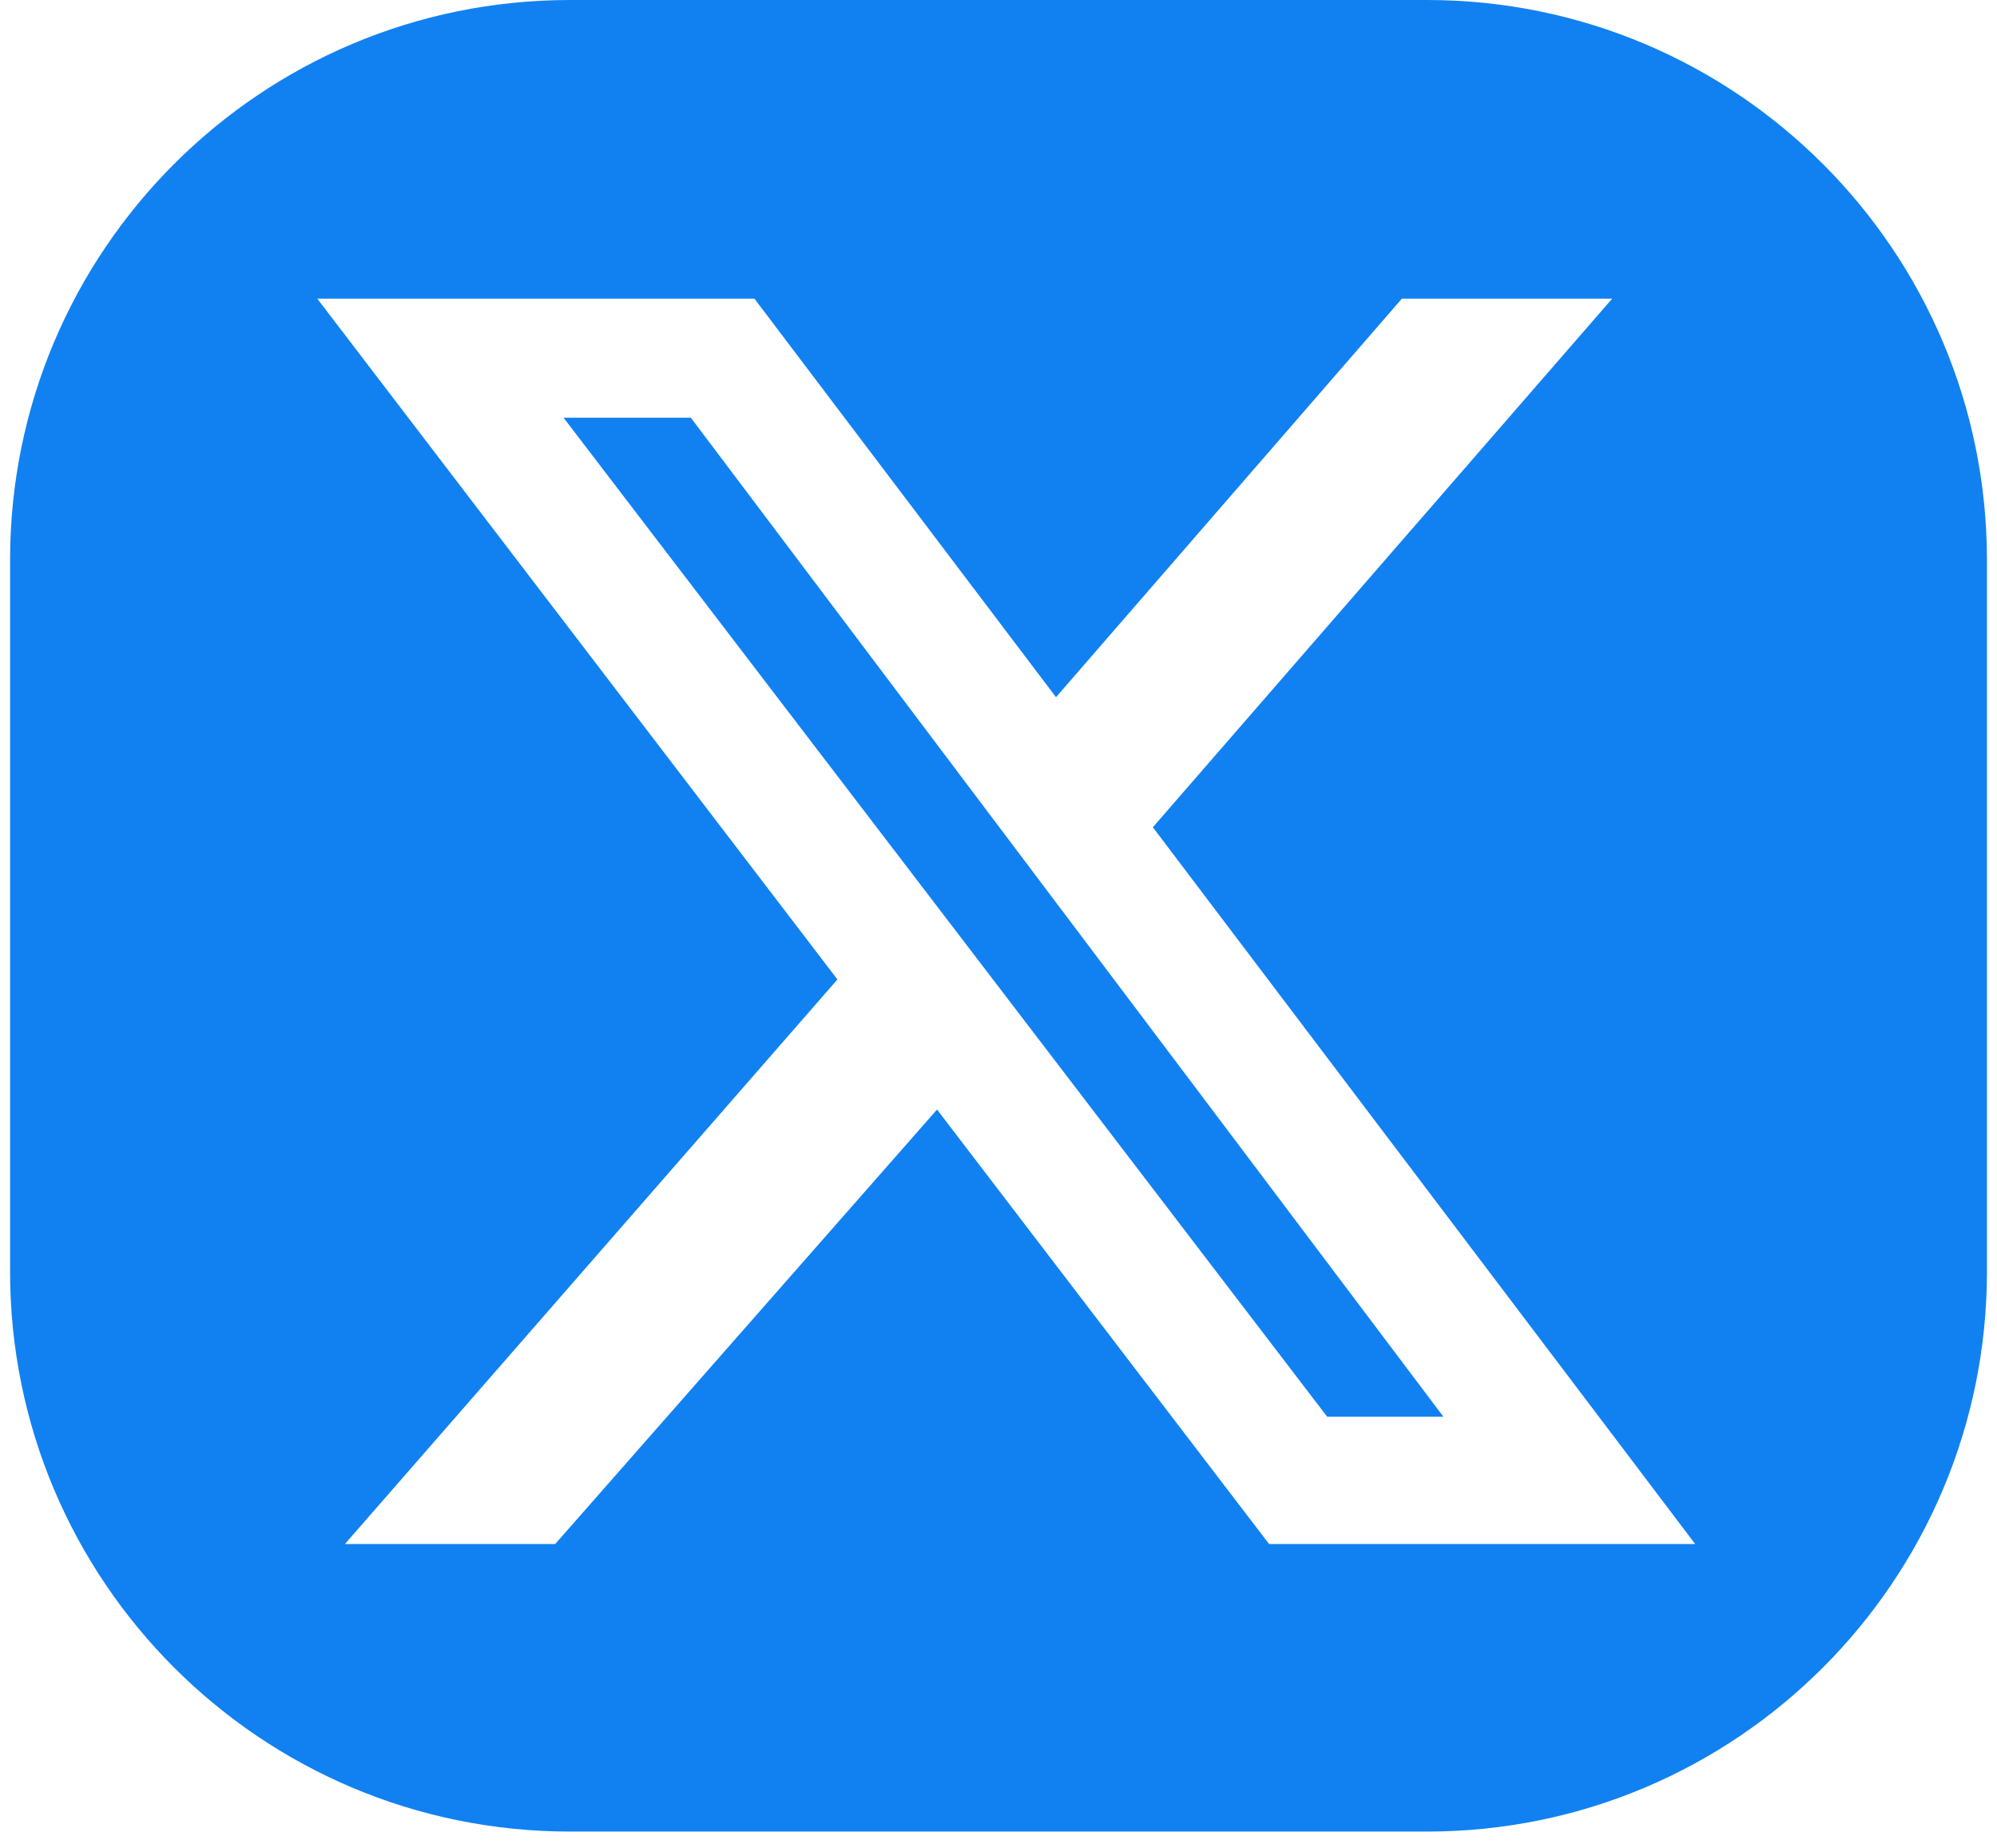 <svg width="107" height="99" viewBox="0 0 107 99" fill="none" xmlns="http://www.w3.org/2000/svg">
<path d="M76.461 0C93.029 0 106.461 13.432 106.461 30V68.116C106.461 84.684 93.029 98.116 76.461 98.116H30.54C13.972 98.116 0.54 84.685 0.54 68.116V30C0.54 13.431 13.972 0 30.54 0H76.461ZM17 16L44.87 52.469L18.482 82.711H29.749L50.207 59.437L67.997 82.711H90.827L61.77 44.315L86.38 16H75.112L56.582 37.348L40.423 16H17ZM37.014 22.375L77.337 75.892H71.11L30.194 22.375H37.014Z" fill="#1181F1"/>
</svg>
